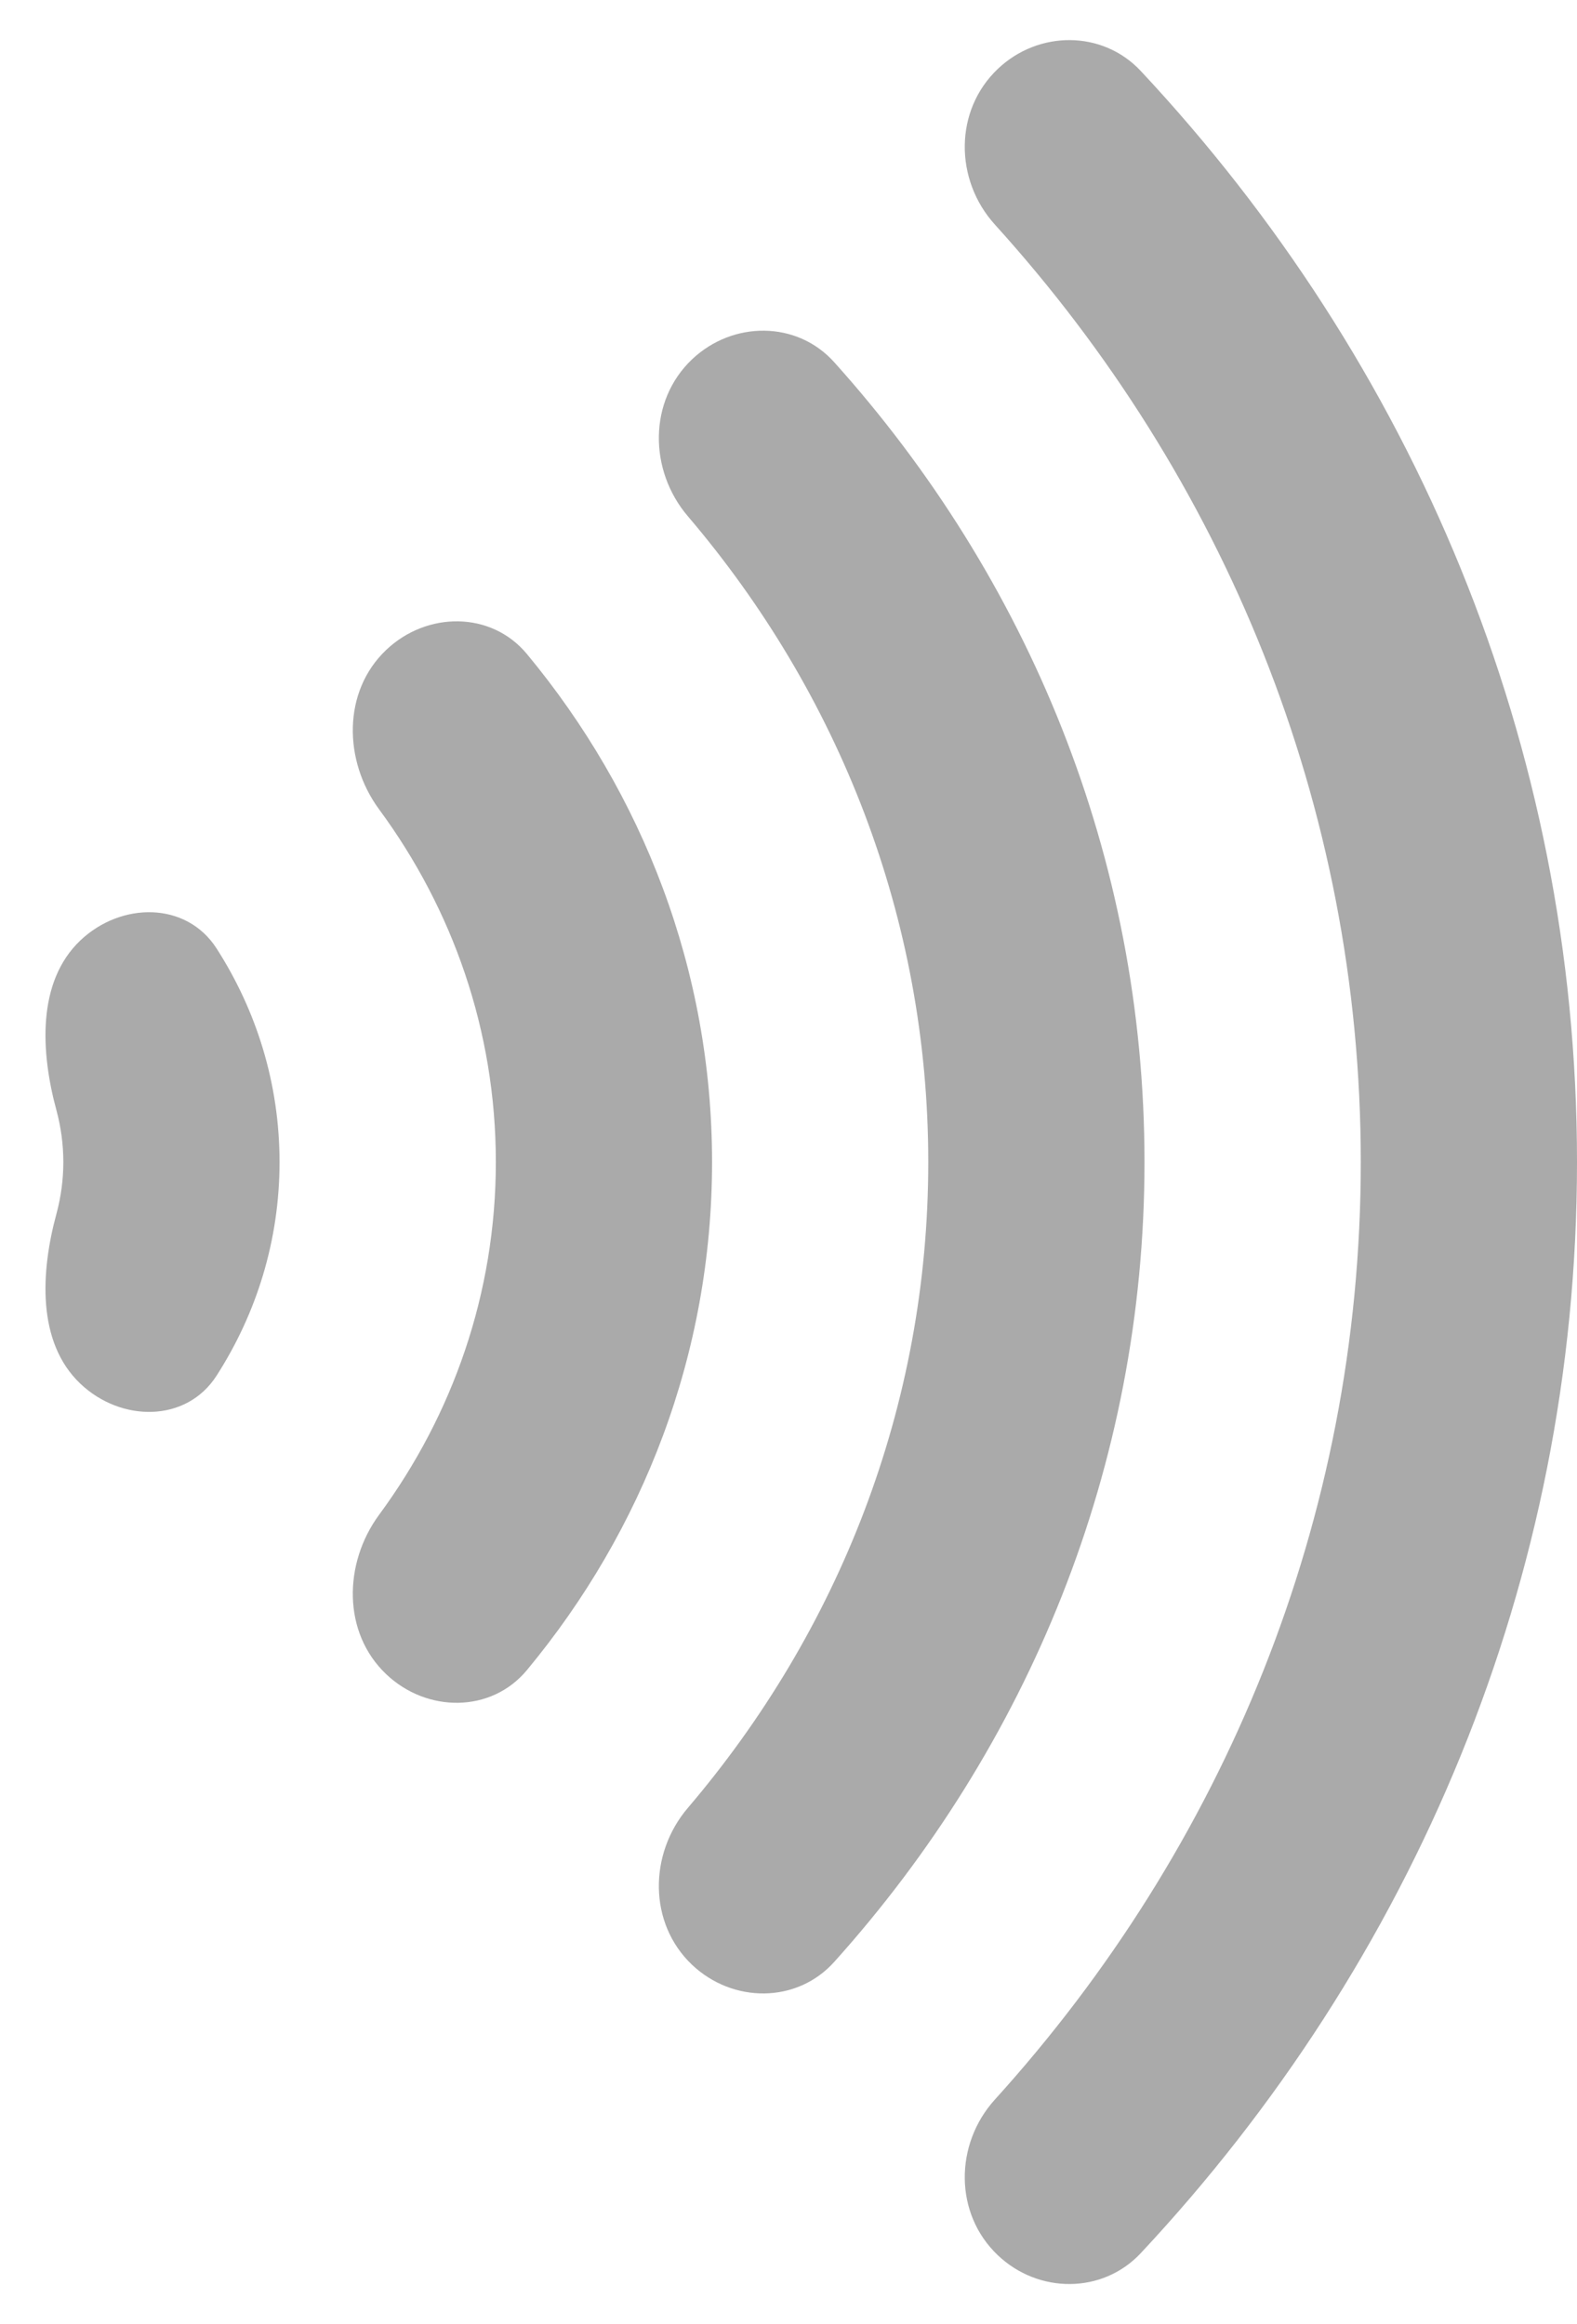 <svg width="19" height="28" viewBox="0 0 19 28" fill="none" xmlns="http://www.w3.org/2000/svg">
<path d="M12.022 27.17C12.511 27.635 13.283 27.638 13.744 27.145C17.014 23.648 19 19.044 19 14C19 8.956 17.014 4.352 13.744 0.855C13.283 0.362 12.511 0.365 12.022 0.83C11.495 1.33 11.499 2.167 11.986 2.705C14.734 5.738 16.395 9.685 16.395 14C16.395 18.315 14.734 22.262 11.986 25.295C11.499 25.833 11.495 26.67 12.022 27.17Z" fill="#AAAAAA"/>
<path d="M8.337 23.67C8.827 24.135 9.6 24.139 10.051 23.636C12.382 21.043 13.789 17.677 13.789 14C13.789 10.322 12.382 6.957 10.051 4.364C9.6 3.861 8.827 3.865 8.337 4.33C7.811 4.83 7.816 5.666 8.287 6.219C10.099 8.345 11.184 11.052 11.184 14C11.184 16.948 10.099 19.655 8.287 21.781C7.816 22.334 7.811 23.17 8.337 23.67Z" fill="#AAAAAA"/>
<path d="M4.653 20.17C5.142 20.635 5.918 20.64 6.349 20.12C7.746 18.436 8.579 16.31 8.579 14C8.579 11.69 7.746 9.564 6.349 7.88C5.918 7.36 5.142 7.365 4.653 7.83C4.126 8.33 4.137 9.165 4.567 9.75C5.454 10.954 5.974 12.419 5.974 14C5.974 15.581 5.454 17.046 4.567 18.25C4.137 18.835 4.126 19.67 4.653 20.17Z" fill="#AAAAAA"/>
<path d="M0.968 16.67C1.458 17.135 2.244 17.142 2.609 16.574C3.091 15.824 3.368 14.943 3.368 14C3.368 13.057 3.091 12.176 2.609 11.426C2.244 10.858 1.458 10.865 0.968 11.33C0.442 11.83 0.49 12.679 0.681 13.38C0.734 13.578 0.763 13.786 0.763 14C0.763 14.214 0.734 14.422 0.681 14.62C0.49 15.321 0.442 16.17 0.968 16.67Z" fill="#AAAAAA"/>
</svg>
